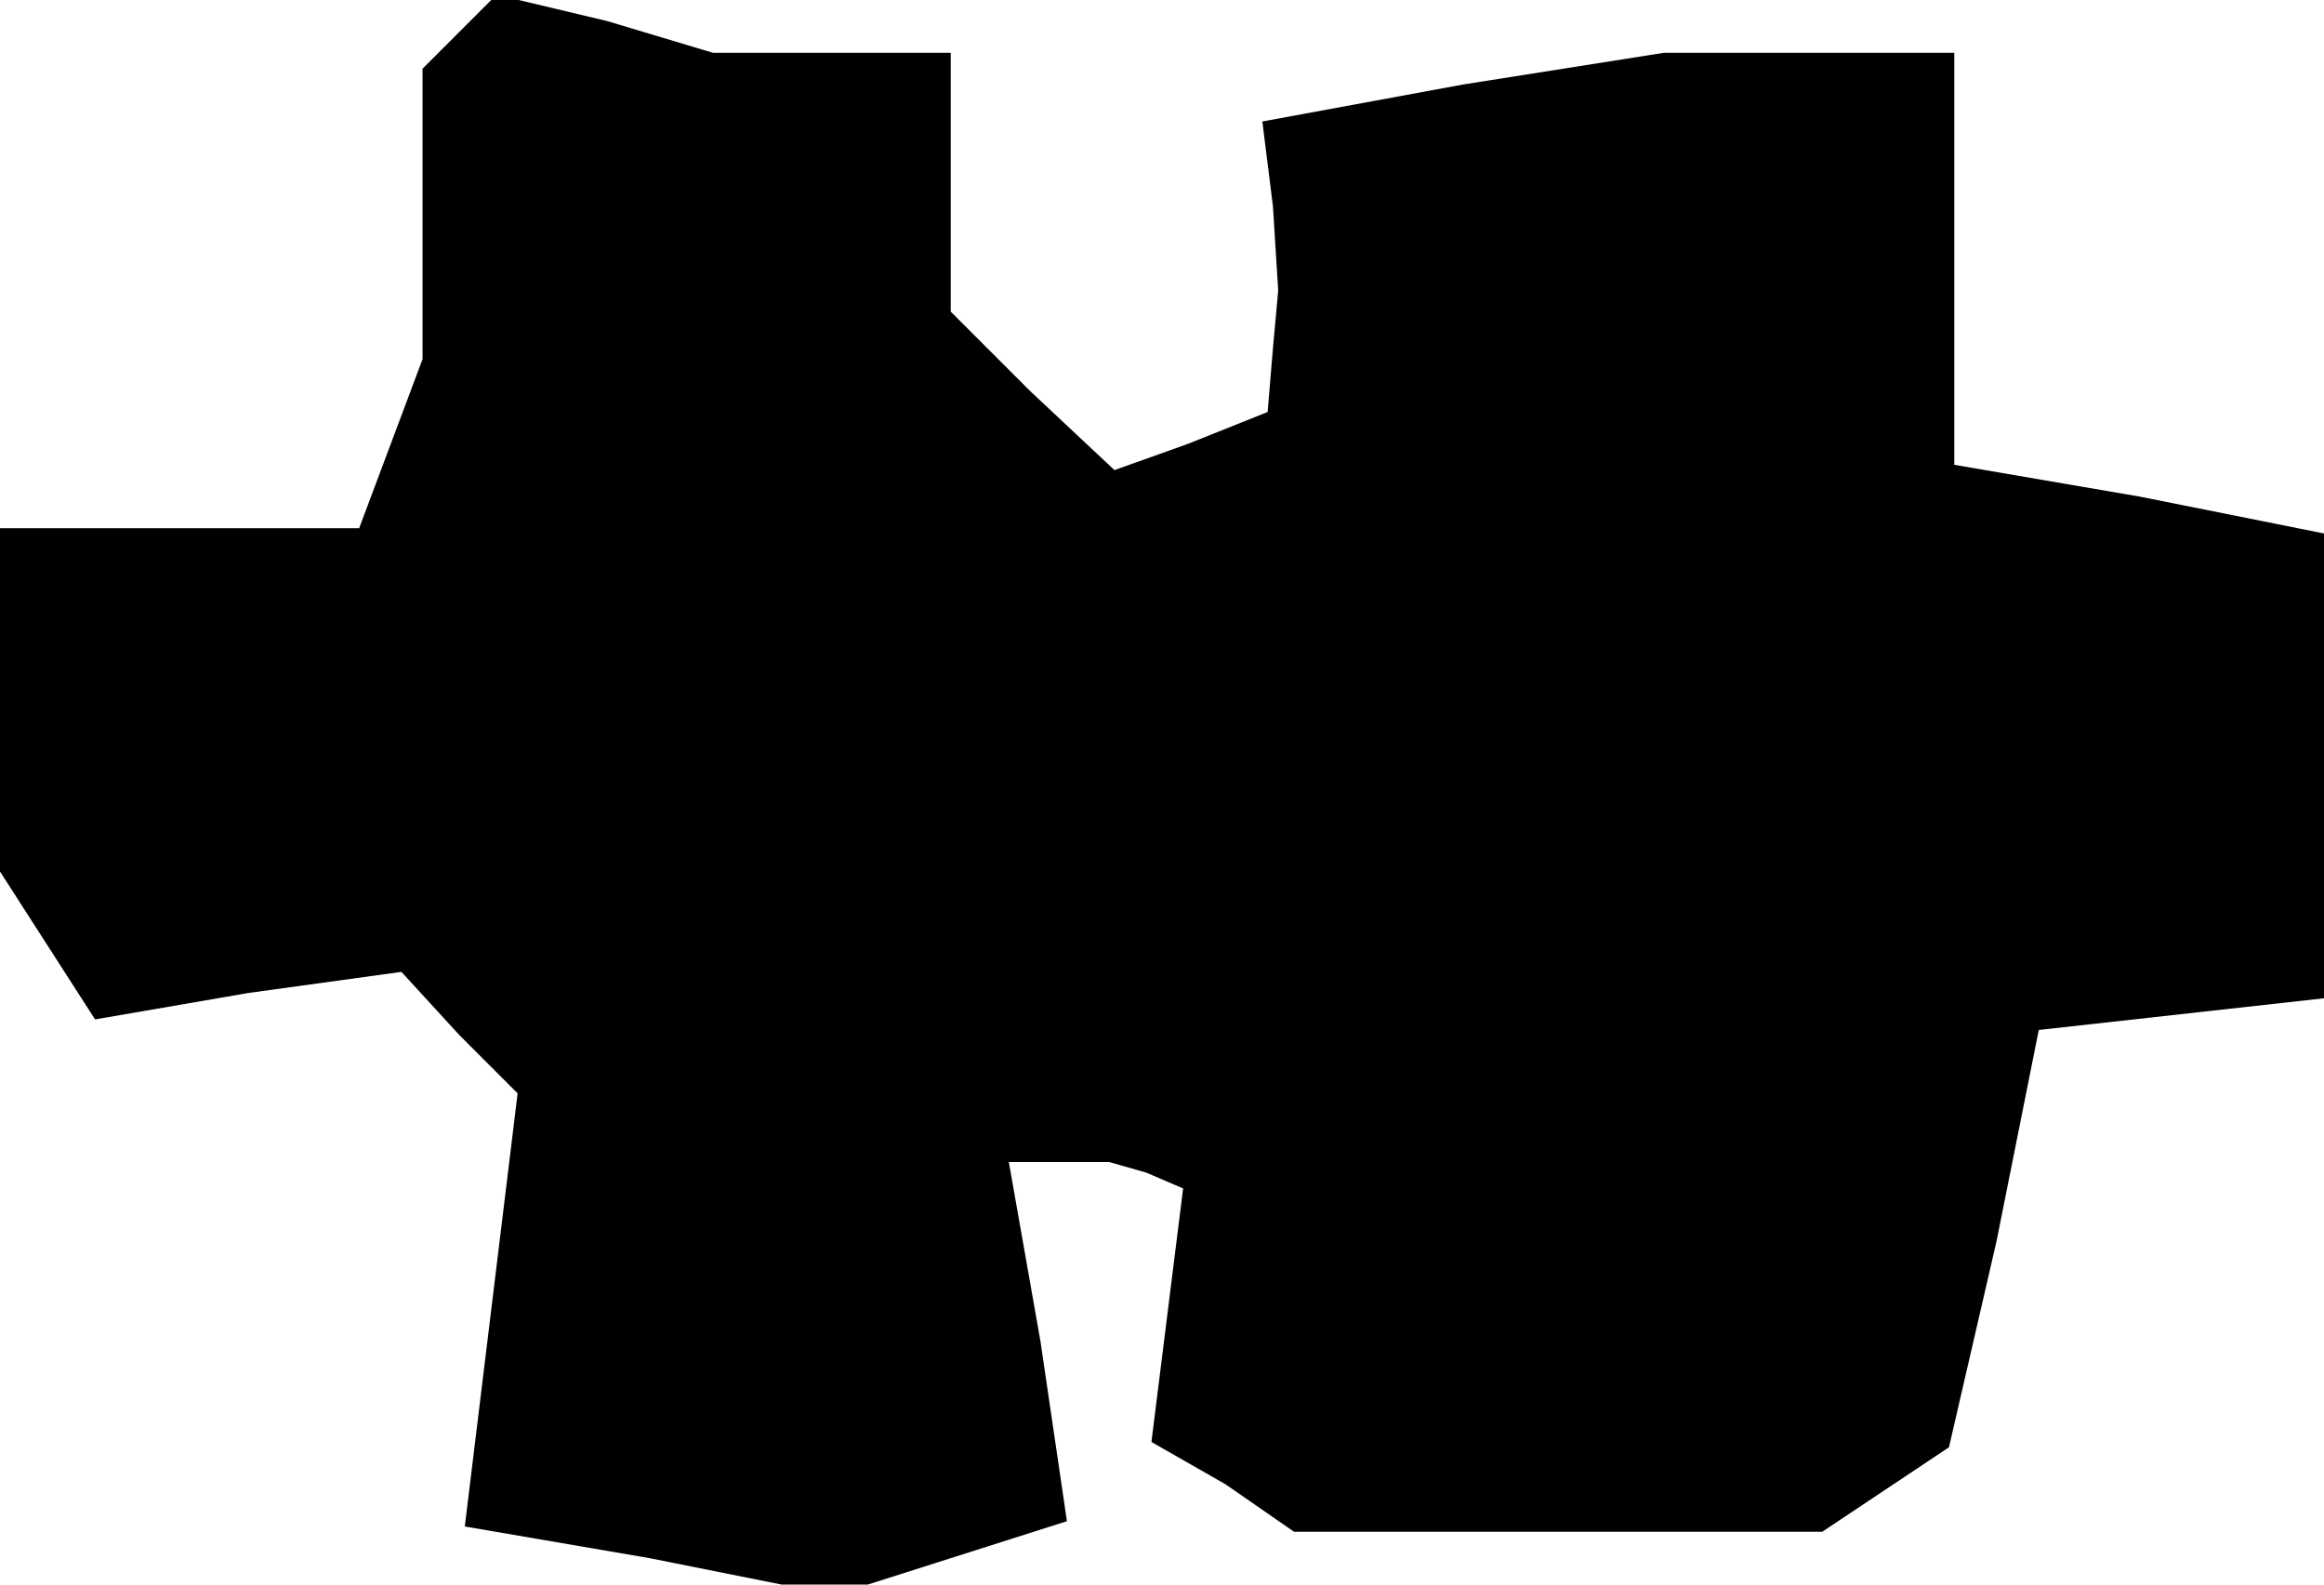 <?xml version="1.0" standalone="no"?>
<!DOCTYPE svg PUBLIC "-//W3C//DTD SVG 20010904//EN"
 "http://www.w3.org/TR/2001/REC-SVG-20010904/DTD/svg10.dtd">
<svg version="1.0" xmlns="http://www.w3.org/2000/svg"
 width="44pt" height="30pt" viewBox="0 0 44 30"
 preserveAspectRatio="xMidYMid meet">
<g transform="translate(0,30) scale(0.1,-0.1)"
fill="#000000" stroke="none">
<path d="M87 294 l-7 -7 0 -28 0 -27 -6 -16 -6 -16 -34 0 -34 0 0 -32 0 -33 9
-14 9 -14 29 5 29 4 11 -12 11 -11 -5 -41 -5 -41 35 -6 35 -7 22 7 22 7 -5 34
-6 34 10 0 9 0 7 -2 7 -3 -3 -24 -3 -24 14 -8 13 -9 50 0 50 0 12 8 12 8 9 39
8 40 27 3 27 3 0 44 0 44 -35 7 -35 6 0 39 0 39 -27 0 -28 0 -38 -6 -38 -7 2
-16 1 -16 -1 -11 -1 -12 -15 -6 -14 -5 -16 15 -15 15 0 25 0 24 -22 0 -23 0
-20 6 -21 5 -7 -7z"/>
</g>
</svg>
